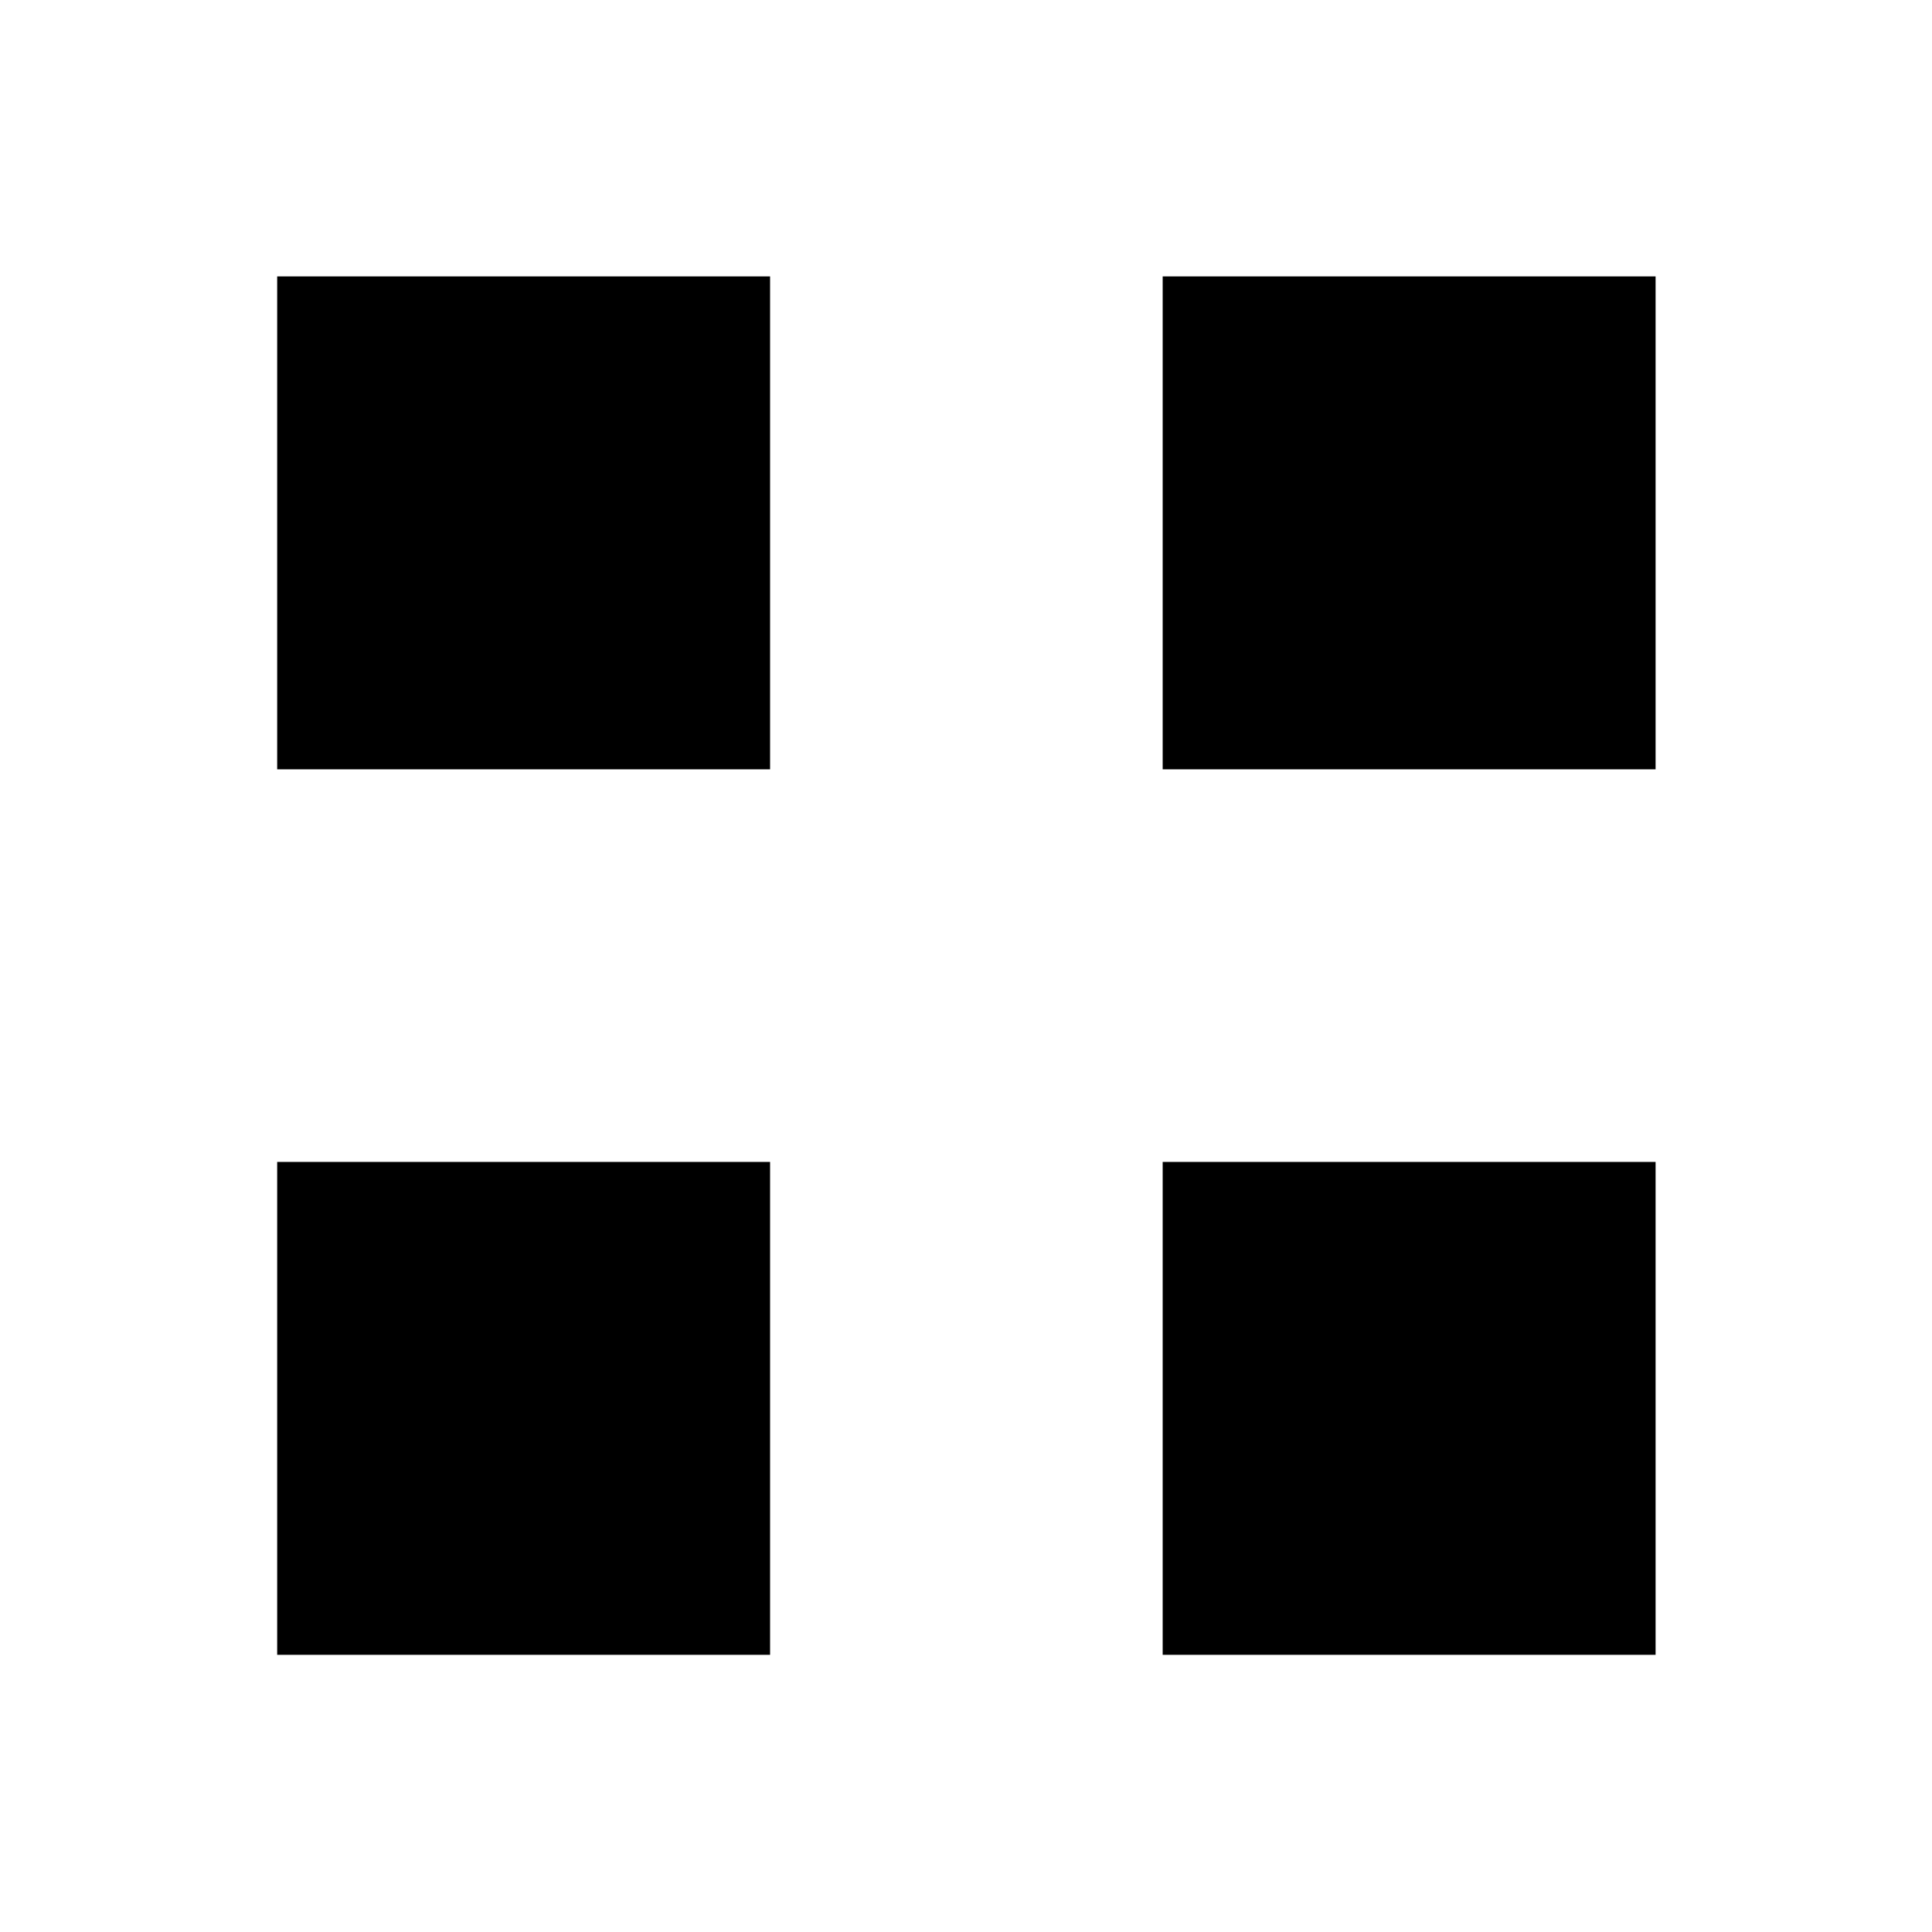 <svg xmlns="http://www.w3.org/2000/svg" height="20" viewBox="0 -960 960 960" width="20"><path d="M137.73-577.73v-244.92h244.92v244.92H137.73Zm0 440v-244.92h244.92v244.92H137.73Zm440-440v-244.92h244.92v244.92H577.73Zm0 440v-244.92h244.92v244.92H577.73Z"/></svg>